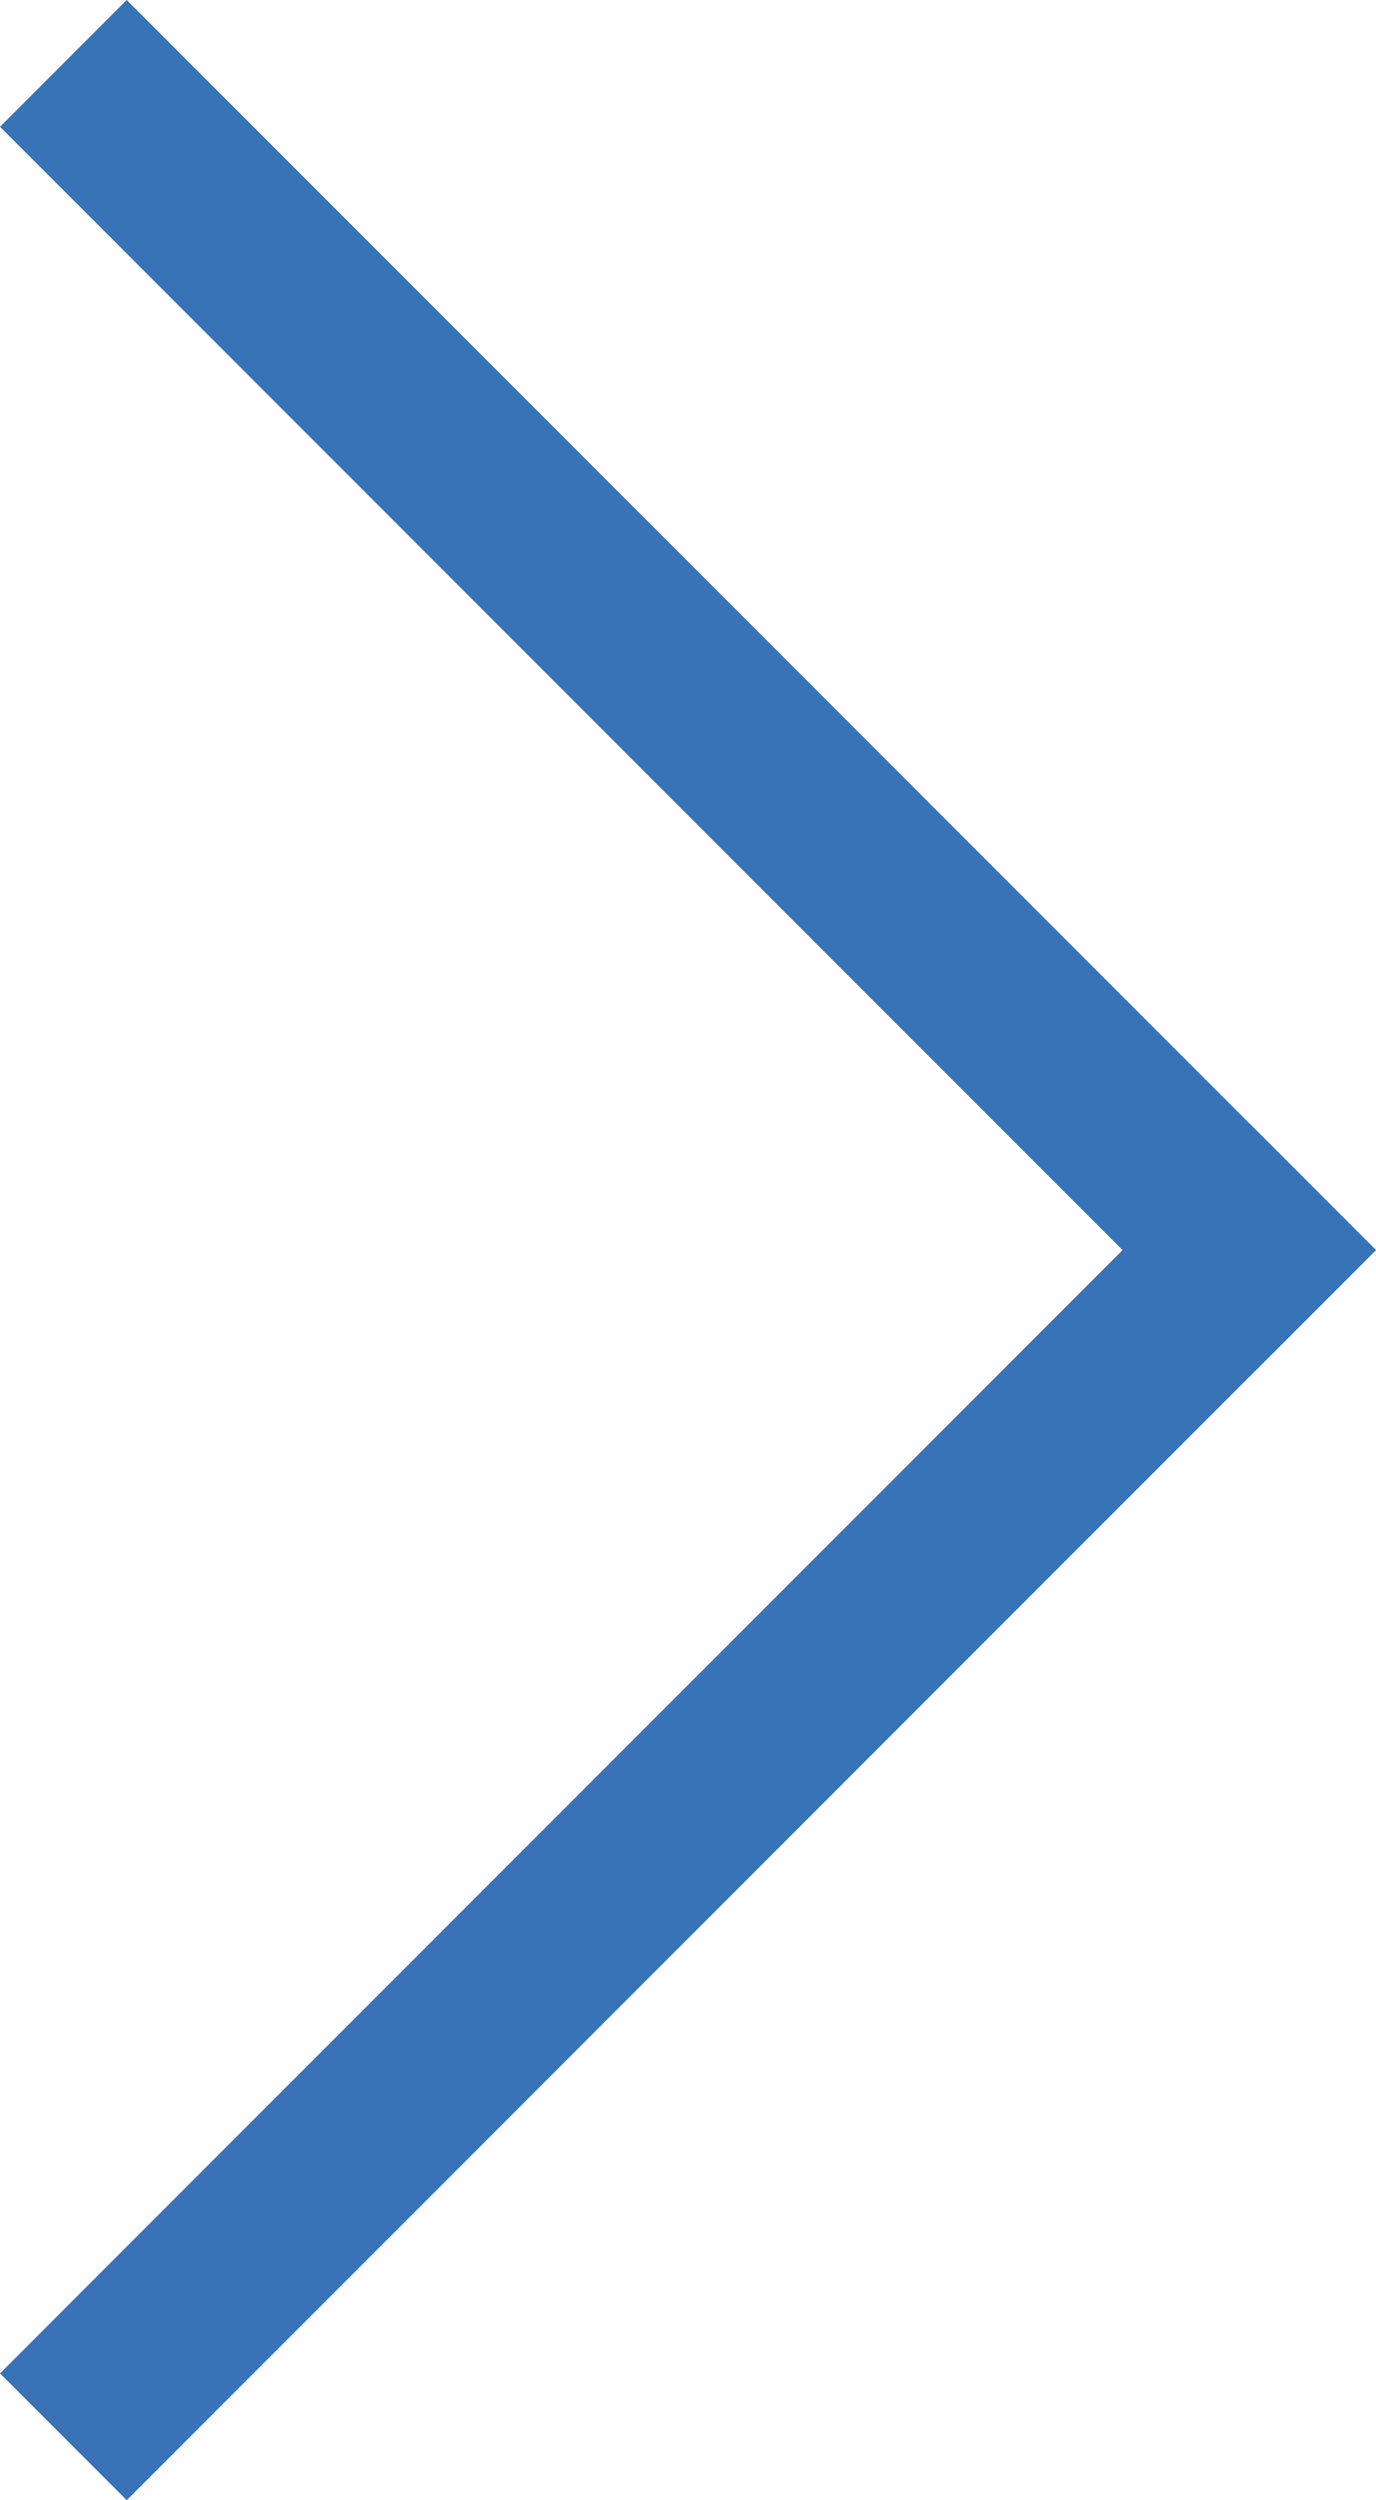 <svg xmlns="http://www.w3.org/2000/svg" width="19.986" height="36.29" viewBox="0 0 19.986 36.29">
  <g id="Group_311" data-name="Group 311" transform="translate(819.256 -1910.603) rotate(45)">
    <rect id="Rectangle_63" data-name="Rectangle 63" width="25.661" height="2.603" transform="translate(773 1929)" fill="#3973b7"/>
    <rect id="Rectangle_64" data-name="Rectangle 64" width="25.661" height="2.603" transform="translate(796.058 1954.661) rotate(-90)" fill="#3973b7"/>
  </g>
</svg>

